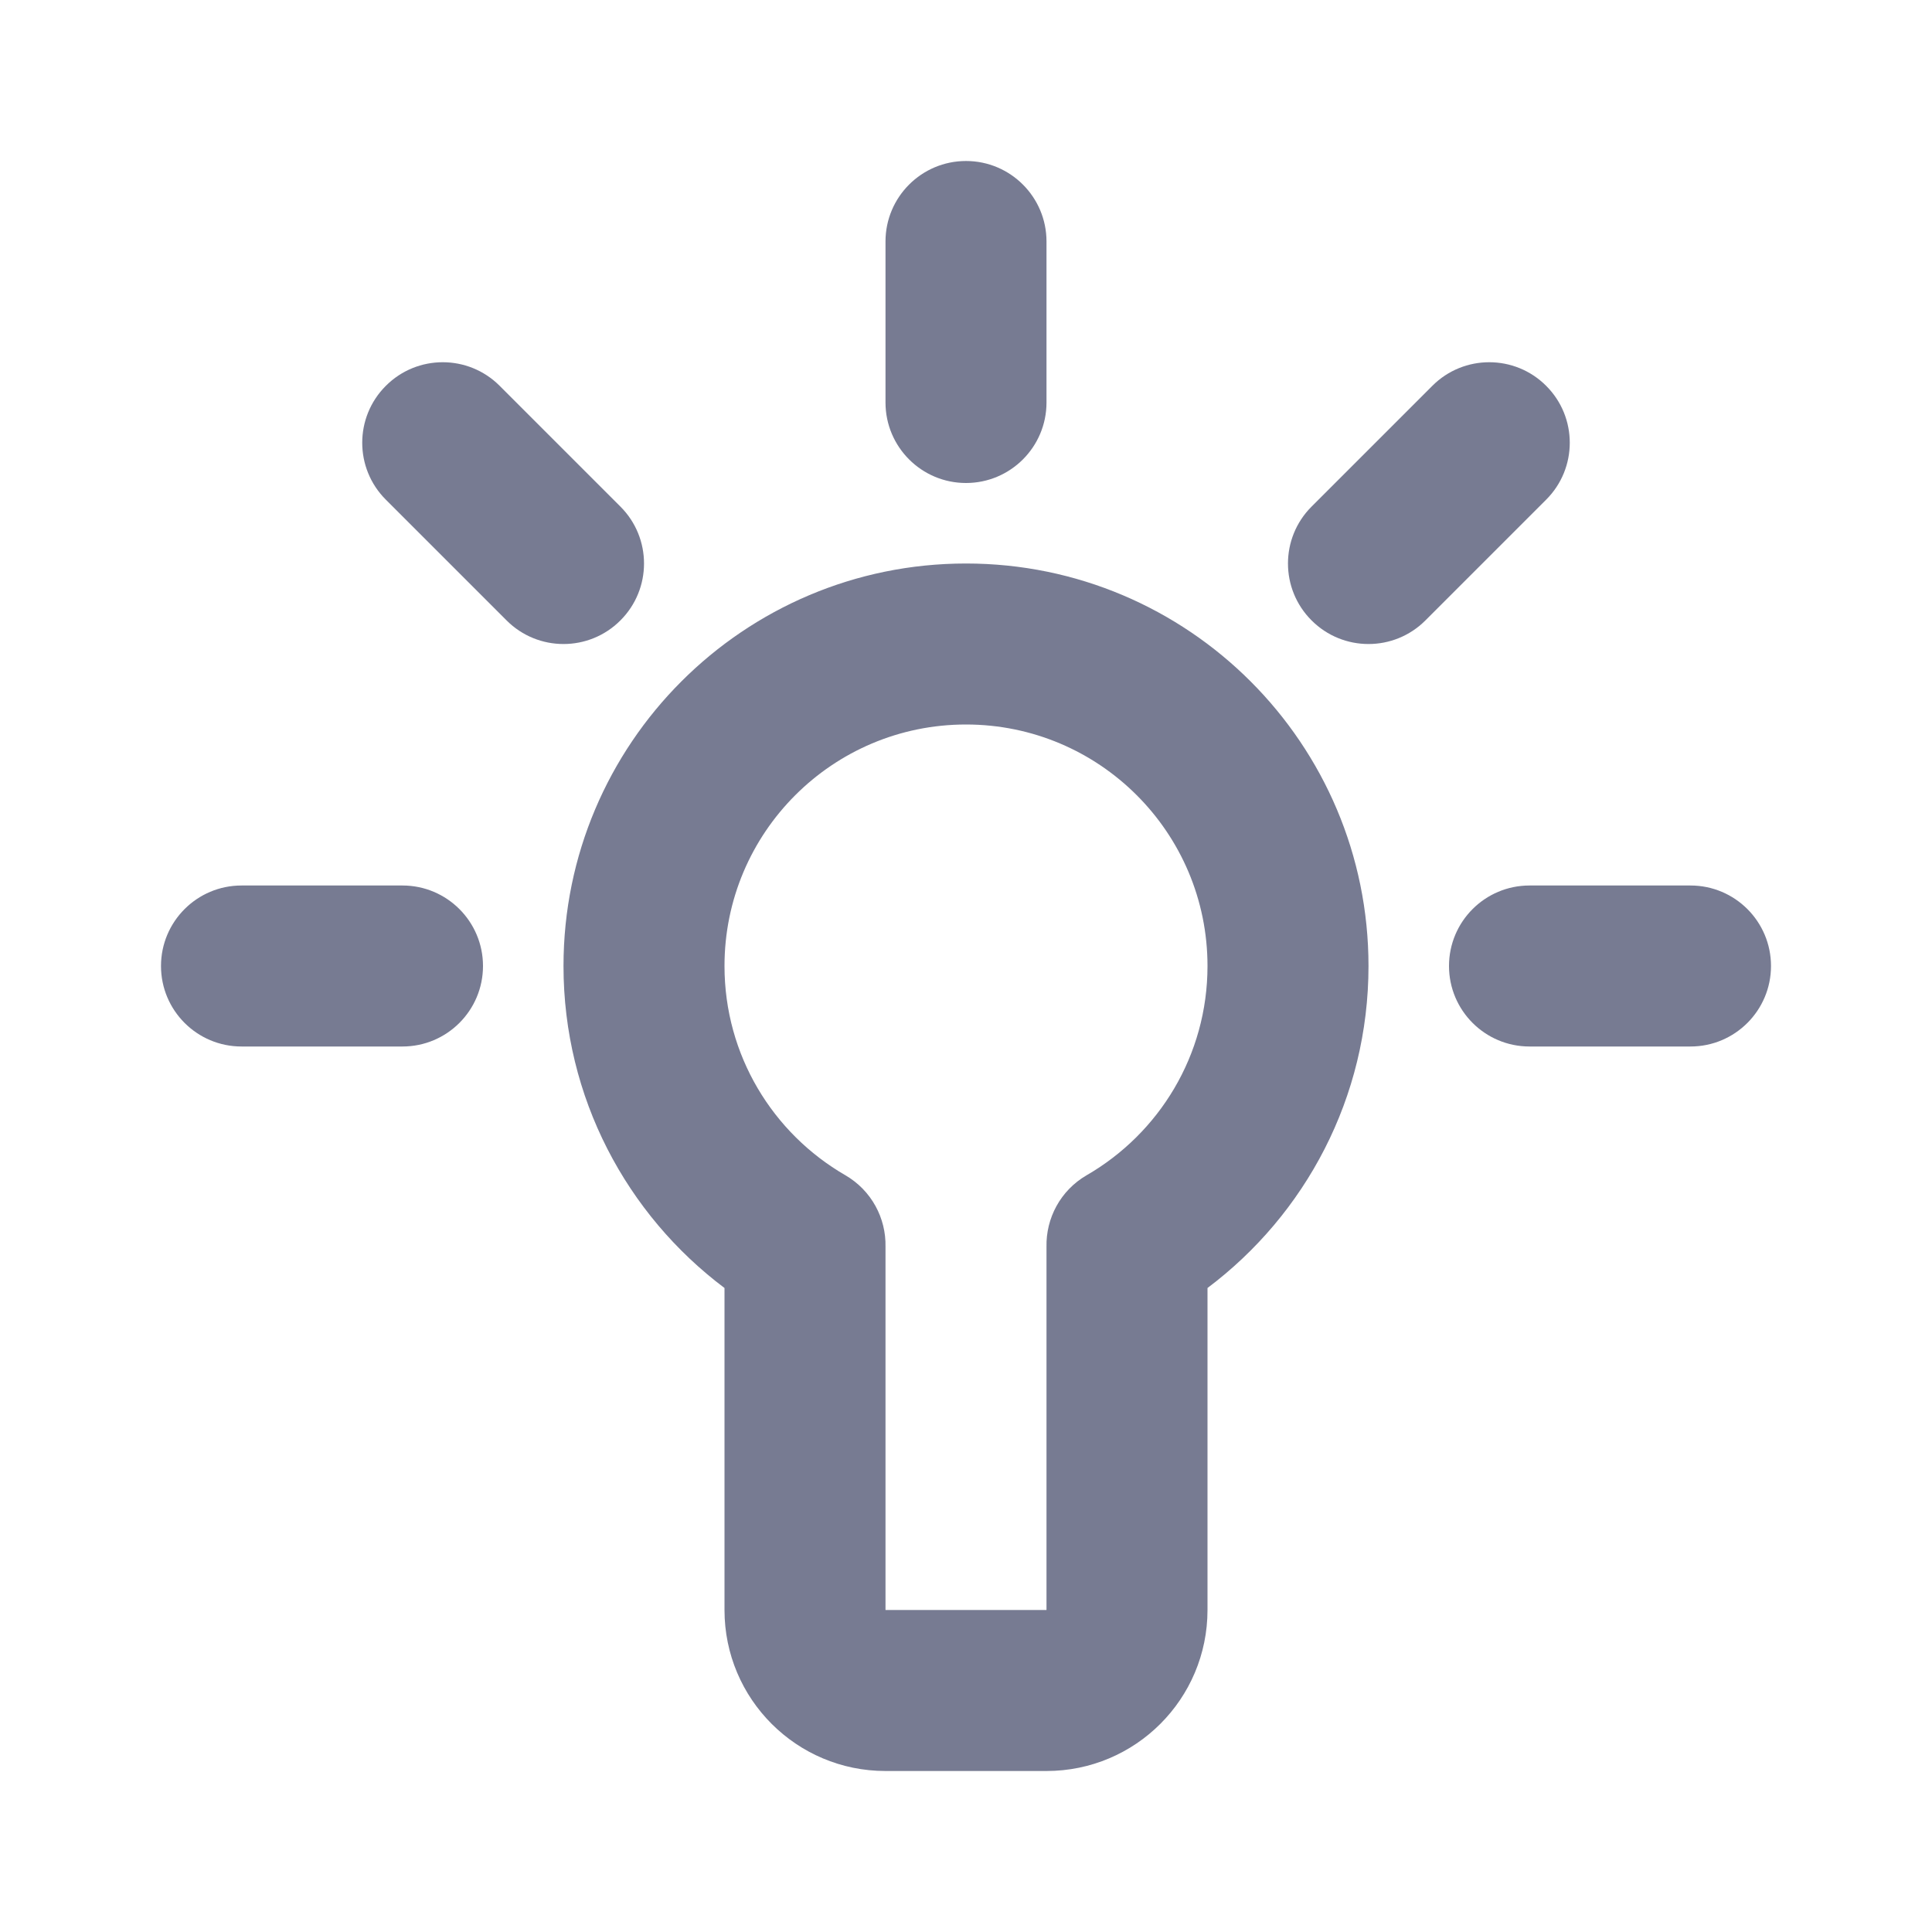 <svg width="24" height="24" viewBox="0 0 24 24" fill="none" xmlns="http://www.w3.org/2000/svg">
<path fill-rule="evenodd" clip-rule="evenodd" d="M12 2C12.552 2 13 2.448 13 3V5C13 5.552 12.552 6 12 6C11.448 6 11 5.552 11 5V3C11 2.448 11.448 2 12 2ZM12 9C10.343 9 9 10.343 9 12C9 13.109 9.601 14.079 10.501 14.599C10.828 14.789 11.008 15.135 11 15.488L11 15.5V20H13V15.5L13 15.488C12.992 15.135 13.172 14.789 13.499 14.599C14.399 14.079 15 13.109 15 12C15 10.343 13.657 9 12 9ZM15 16C16.213 15.089 17 13.637 17 12C17 9.239 14.761 7 12 7C9.239 7 7 9.239 7 12C7 13.637 7.787 15.089 9 16V20C9 21.105 9.895 22 11 22H13C14.105 22 15 21.105 15 20V16ZM18 12C18 11.448 18.448 11 19 11H21C21.552 11 22 11.448 22 12C22 12.552 21.552 13 21 13H19C18.448 13 18 12.552 18 12ZM3 11C2.448 11 2 11.448 2 12C2 12.552 2.448 13 3 13H5C5.552 13 6 12.552 6 12C6 11.448 5.552 11 5 11H3ZM4.793 4.793C5.183 4.402 5.817 4.402 6.207 4.793L7.707 6.293C8.098 6.683 8.098 7.317 7.707 7.707C7.317 8.098 6.683 8.098 6.293 7.707L4.793 6.207C4.402 5.817 4.402 5.183 4.793 4.793ZM19.207 6.207C19.598 5.817 19.598 5.183 19.207 4.793C18.817 4.402 18.183 4.402 17.793 4.793L16.293 6.293C15.902 6.683 15.902 7.317 16.293 7.707C16.683 8.098 17.317 8.098 17.707 7.707L19.207 6.207Z" fill="#777B92"/>
</svg>
